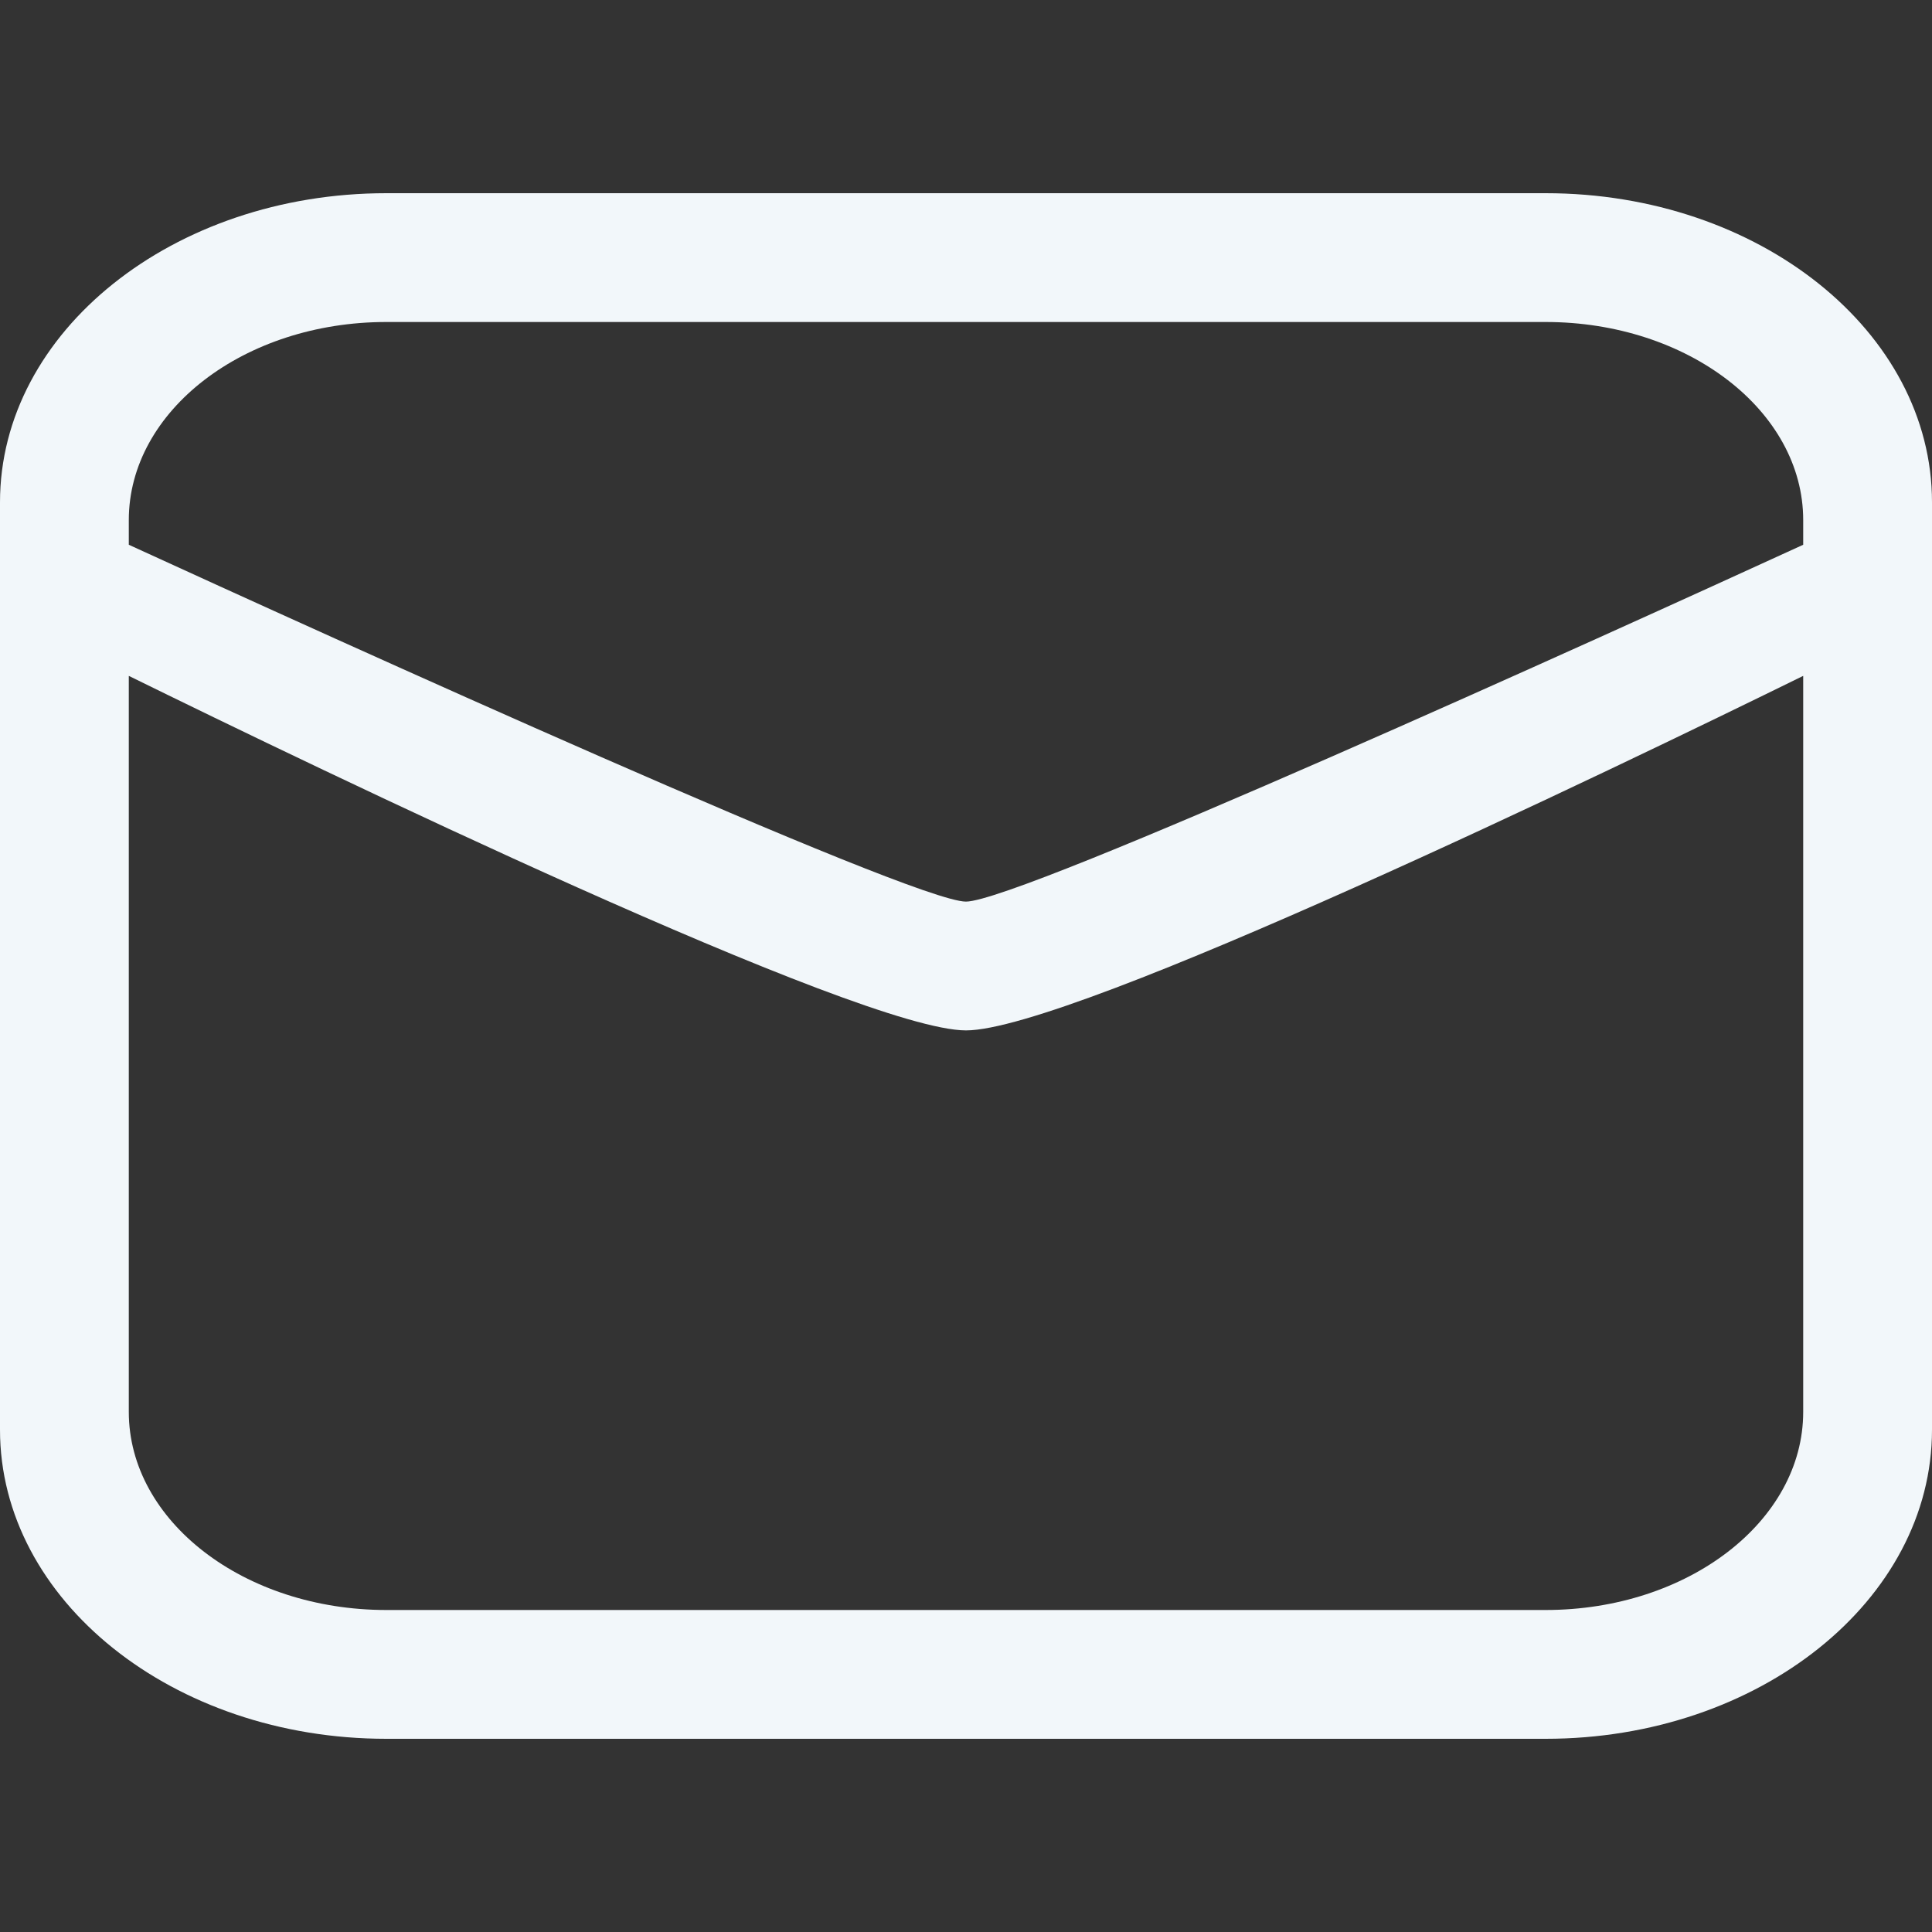 <?xml version="1.0" encoding="UTF-8"?>
<svg width="30px" height="30px" viewBox="0 0 30 30" version="1.1" xmlns="http://www.w3.org/2000/svg" xmlns:xlink="http://www.w3.org/1999/xlink">
    <rect x="0" y="0" width="30" height="30" fill="#333333" stroke="none"/>
    <!-- Generator: Sketch 40.3 (33839) - http://www.bohemiancoding.com/sketch -->
    <title>ico-aps-poczta</title>
    <desc>Created with Sketch.</desc>
    <defs></defs>
    <g id="panel-az" stroke="none" stroke-width="1" fill="none" fill-rule="evenodd">
        <g id="Group-10" fill="#F2F7FA">
            <path d="M28,10.495 L28,21.924 C28,23.622 26.208,25 24.001,25 L5.999,25 C3.792,25 2,23.621 2,21.924 L2,10.495 C4.923,11.931 13.353,16 15,16 C16.647,16 25.077,11.931 28,10.495 Z M28,8.459 L28,8.076 C28,6.379 26.208,5 24.001,5 L5.999,5 C3.792,5 2,6.378 2,8.076 L2,8.459 C5.064,9.863 14.168,14 14.999,14 C15.83,14 24.935,9.863 28,8.459 Z M5.999,3 L24.001,3 C27.314,3 30,5.151 30,7.799 L30,22.201 C30,24.851 27.311,27 24.001,27 L5.999,27 C2.686,27 0,24.849 0,22.201 L0,7.799 C0,5.149 2.689,3 5.999,3 Z" id="ico-serwer"></path>
        </g>
    </g>
</svg>